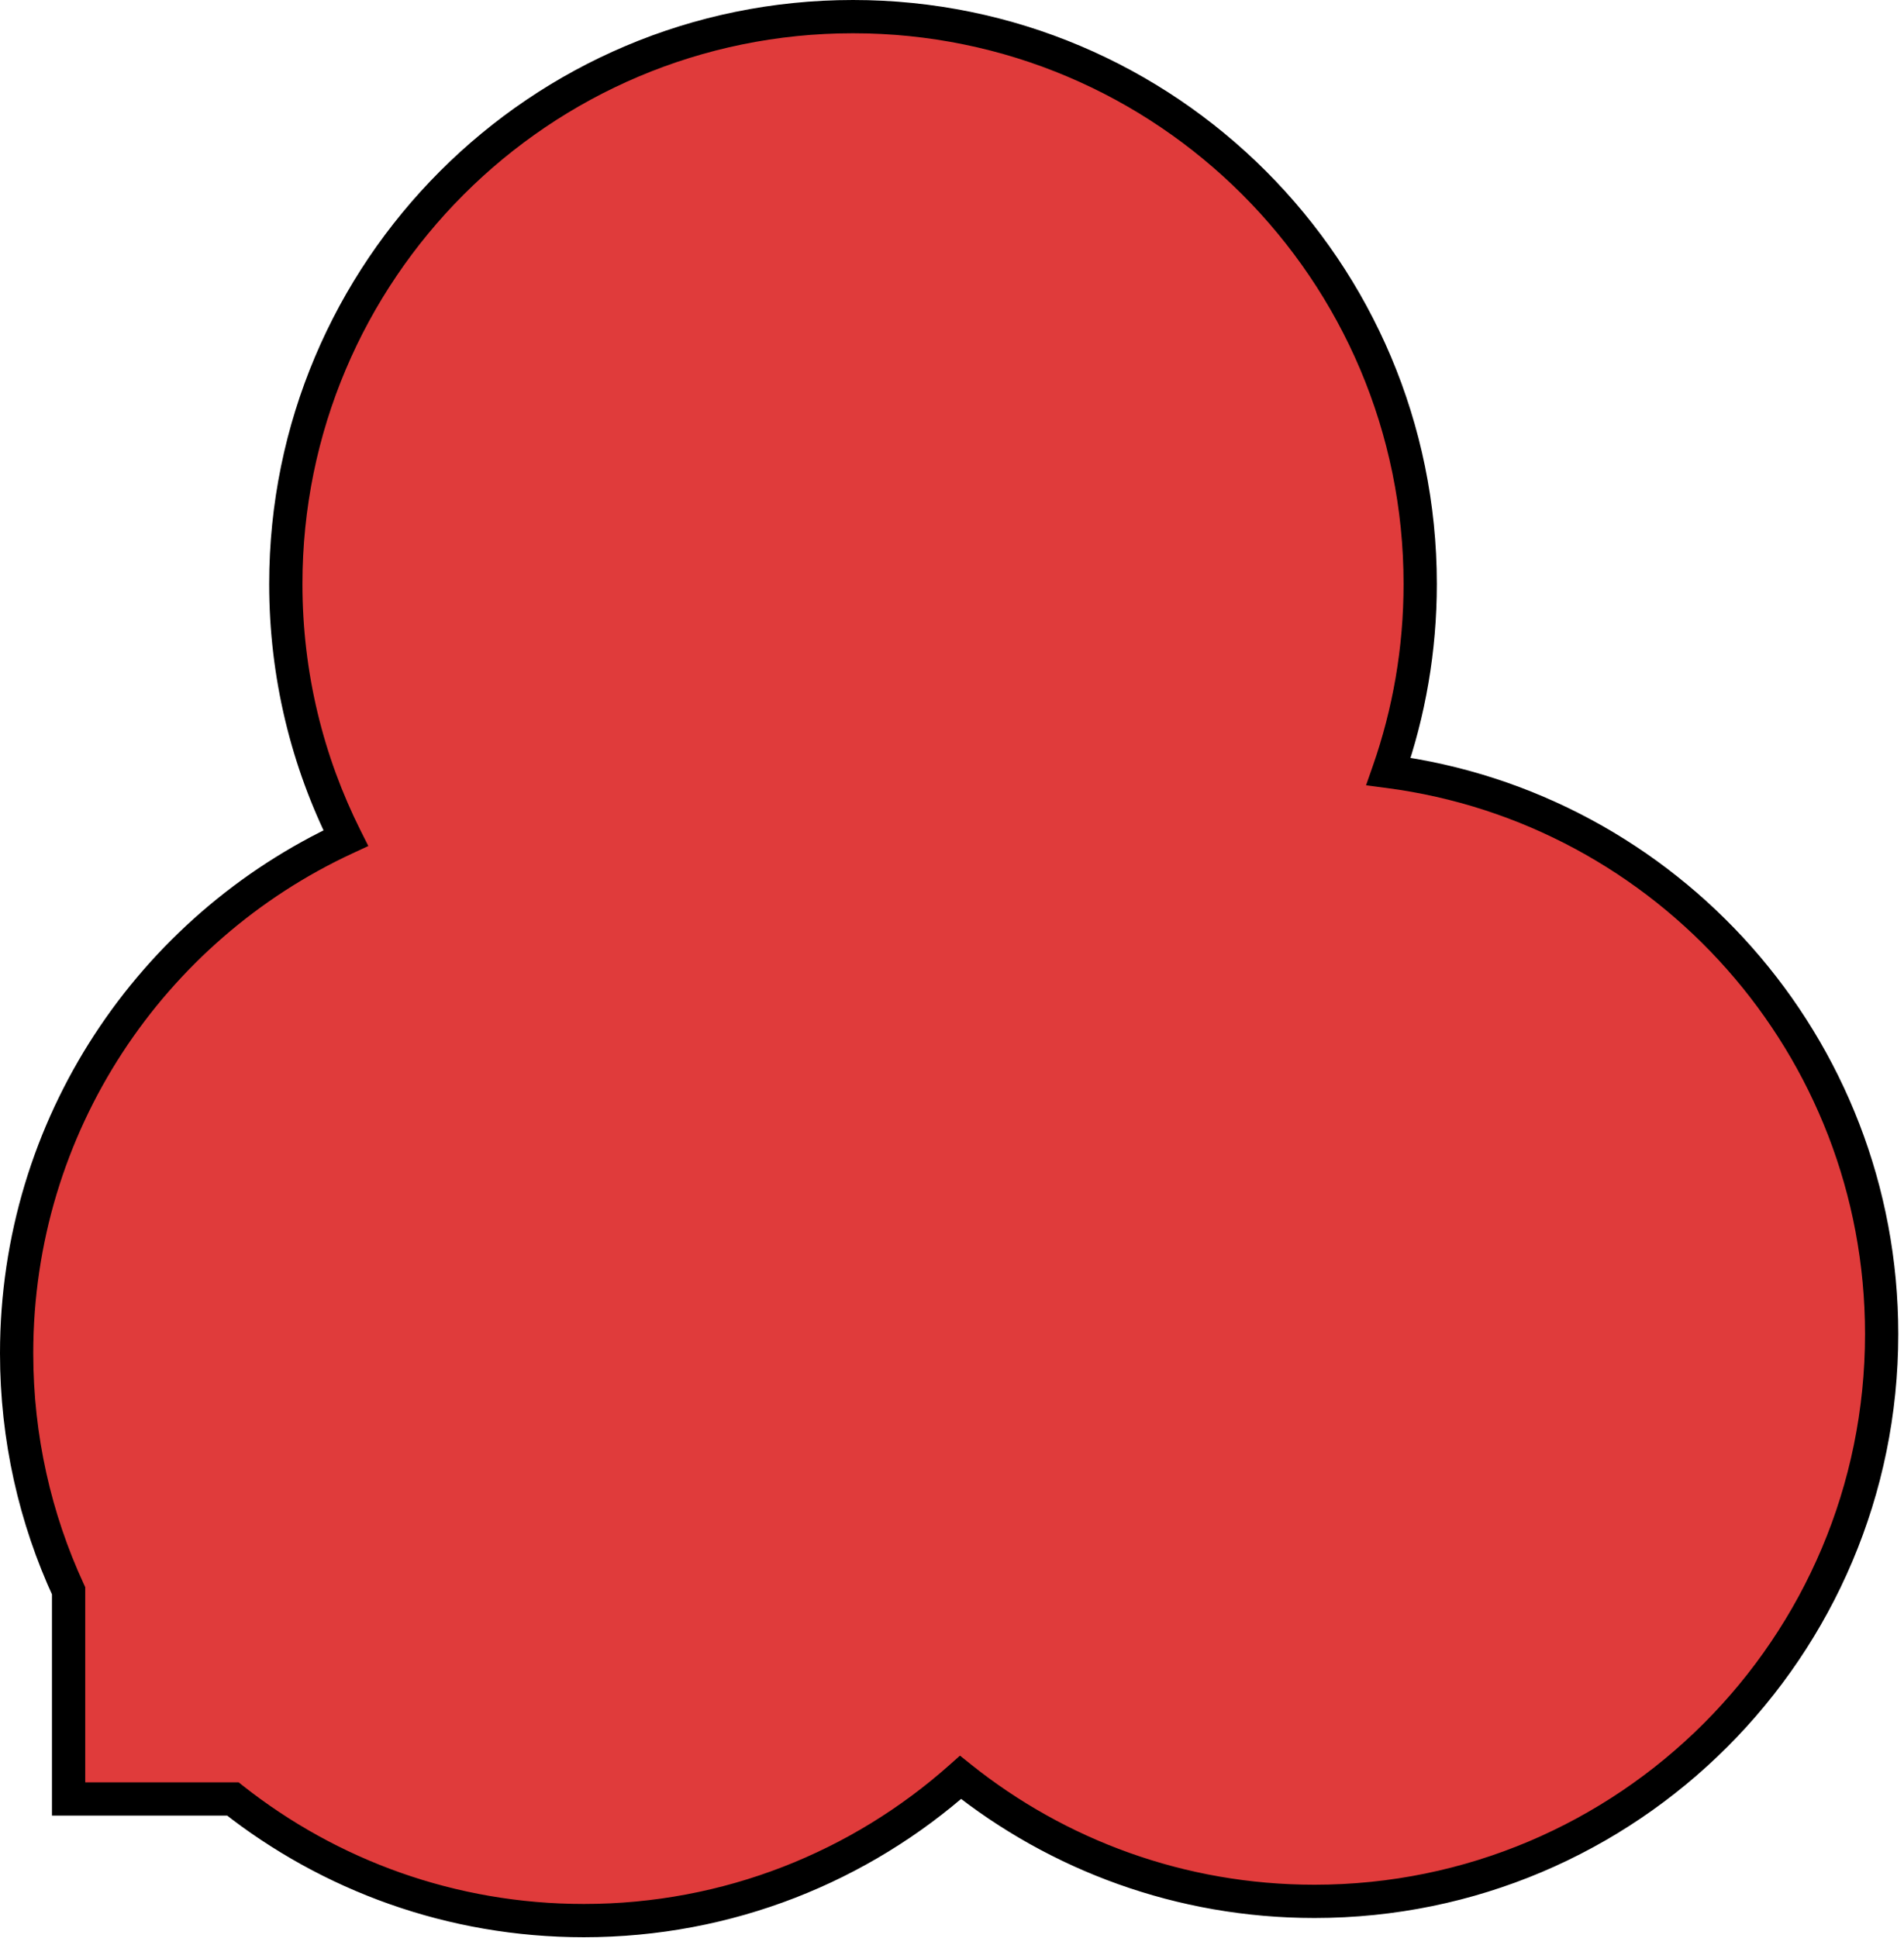 <svg width="229" height="233" viewBox="0 0 229 233" fill="none" xmlns="http://www.w3.org/2000/svg">
<path fill-rule="evenodd" clip-rule="evenodd" d="M170.812 70.219C170.812 78.119 169.469 85.706 166.999 92.763C200.468 97.127 226.312 125.748 226.312 160.406C226.312 198.082 195.77 228.625 158.094 228.625C141.993 228.625 127.196 223.047 115.527 213.719C103.479 224.431 87.609 230.938 70.219 230.938C54.281 230.938 39.619 225.472 28.006 216.312H8.25V191.283C4.238 182.594 2 172.918 2 162.719C2 135.268 18.214 111.604 41.587 100.781C36.973 91.587 34.375 81.206 34.375 70.219C34.375 32.543 64.918 2 102.594 2C140.27 2 170.812 32.543 170.812 70.219Z" fill="#E03B3B"/>
<path d="M166.999 92.763L165.112 92.103L164.298 94.428L166.741 94.747L166.999 92.763ZM115.527 213.719L116.776 212.157L115.459 211.104L114.199 212.224L115.527 213.719ZM28.006 216.312L29.245 214.742L28.7 214.312H28.006V216.312ZM8.25 216.312H6.25V218.312H8.25V216.312ZM8.25 191.283H10.25V190.844L10.066 190.445L8.25 191.283ZM41.587 100.781L42.428 102.596L44.301 101.729L43.375 99.884L41.587 100.781ZM168.887 93.424C171.43 86.157 172.812 78.347 172.812 70.219H168.812C168.812 77.891 167.508 85.255 165.112 92.103L168.887 93.424ZM228.312 160.406C228.312 124.731 201.709 95.272 167.258 90.78L166.741 94.747C199.226 98.982 224.312 126.766 224.312 160.406H228.312ZM158.094 230.625C196.874 230.625 228.312 199.187 228.312 160.406H224.312C224.312 196.978 194.665 226.625 158.094 226.625V230.625ZM114.279 215.281C126.288 224.883 141.523 230.625 158.094 230.625V226.625C142.463 226.625 128.103 221.212 116.776 212.157L114.279 215.281ZM70.219 232.938C88.117 232.938 104.456 226.238 116.856 215.214L114.199 212.224C102.502 222.623 87.1 228.938 70.219 228.938V232.938ZM26.768 217.883C38.721 227.31 53.815 232.938 70.219 232.938V228.938C54.746 228.938 40.517 223.633 29.245 214.742L26.768 217.883ZM28.006 214.312H8.25V218.312H28.006V214.312ZM10.25 216.312V191.283H6.25V216.312H10.25ZM0 162.719C0 173.213 2.303 183.175 6.434 192.121L10.066 190.445C6.173 182.013 4 172.622 4 162.719H0ZM40.747 98.966C16.693 110.104 0 134.46 0 162.719H4C4 136.076 19.735 113.103 42.428 102.596L40.747 98.966ZM32.375 70.219C32.375 81.525 35.049 92.213 39.8 101.678L43.375 99.884C38.897 90.962 36.375 80.888 36.375 70.219H32.375ZM102.594 0C63.813 0 32.375 31.438 32.375 70.219H36.375C36.375 33.647 66.022 4 102.594 4V0ZM172.812 70.219C172.812 31.438 141.374 0 102.594 0V4C139.165 4 168.812 33.647 168.812 70.219H172.812Z" fill="black"/>
</svg>
